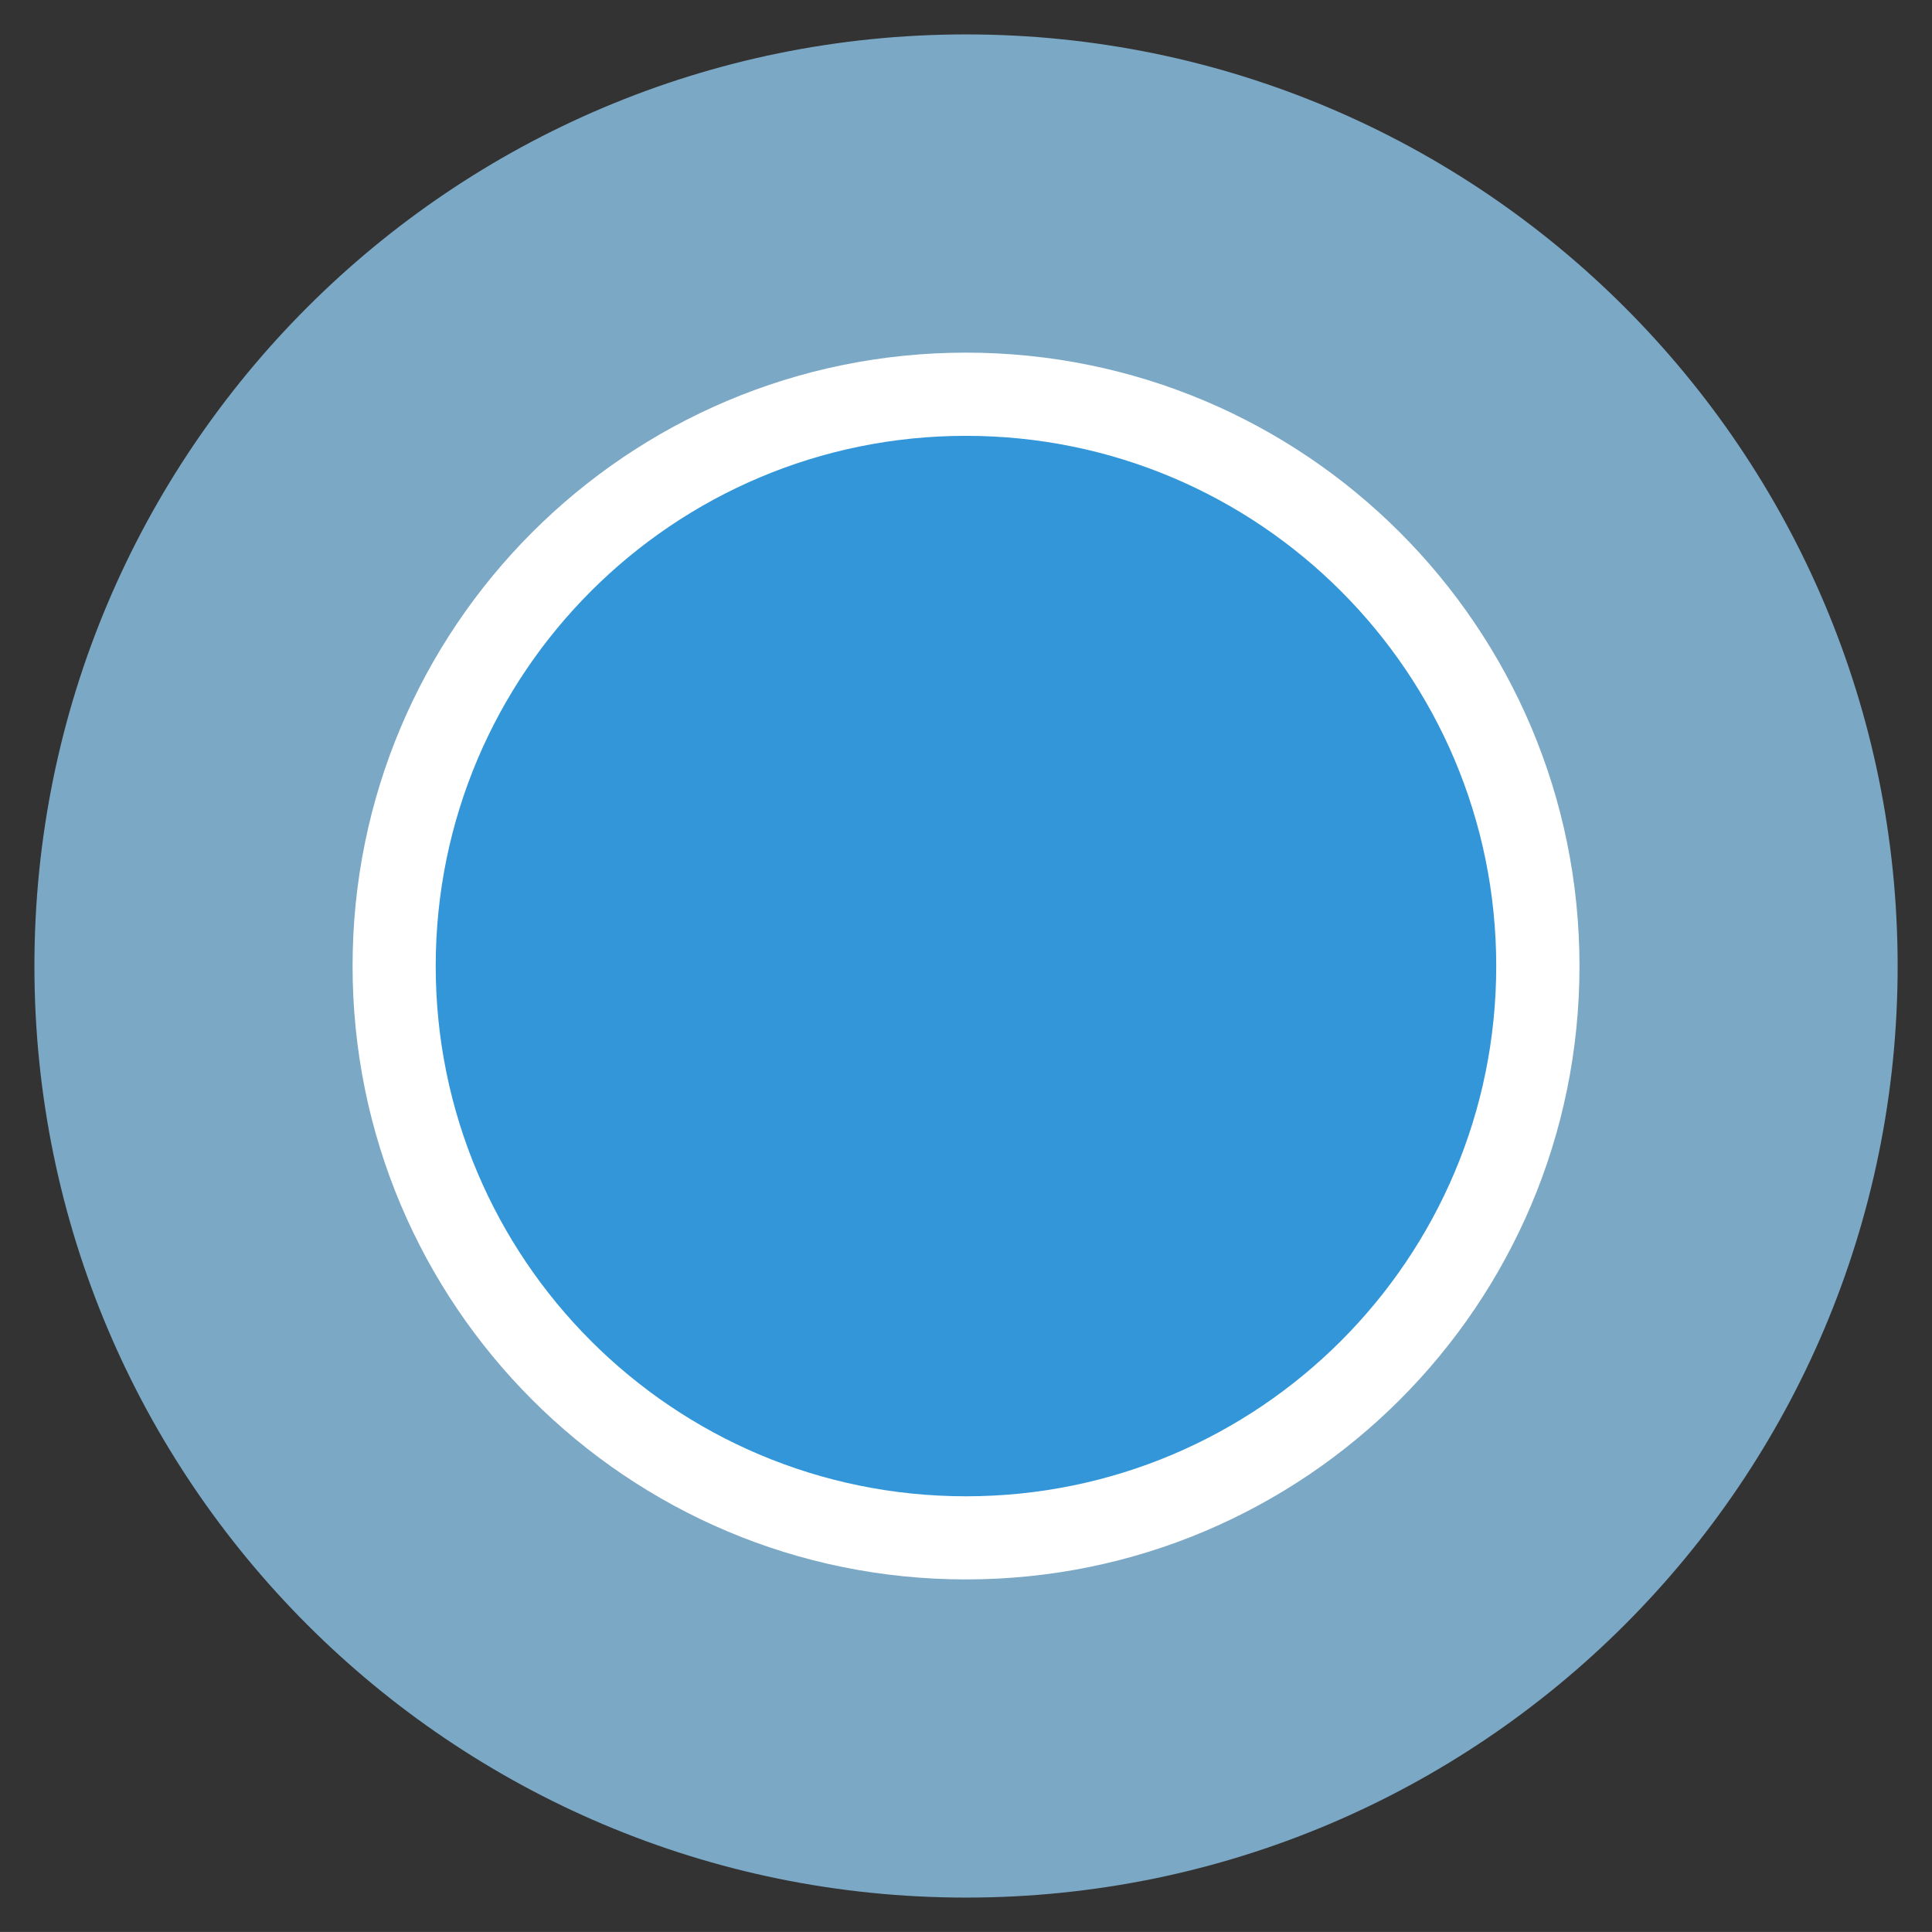 <?xml version="1.0" encoding="utf-8"?>
<!-- Generator: Adobe Illustrator 16.0.0, SVG Export Plug-In . SVG Version: 6.00 Build 0)  -->
<!DOCTYPE svg PUBLIC "-//W3C//DTD SVG 1.1//EN" "http://www.w3.org/Graphics/SVG/1.1/DTD/svg11.dtd">
<svg version="1.1"
	 id="Layer_1" xmlns:cc="http://creativecommons.org/ns#" xmlns:dc="http://purl.org/dc/elements/1.1/" xmlns:rdf="http://www.w3.org/1999/02/22-rdf-syntax-ns#"
	 xmlns="http://www.w3.org/2000/svg" xmlns:xlink="http://www.w3.org/1999/xlink" x="0px" y="0px" width="32.001px" height="32px"
	 viewBox="115.25 27.154 32.001 32" enable-background="new 115.25 27.154 32.001 32" xml:space="preserve">
<rect x="115.25" y="27.154" width="32.001" height="32" fill="#333333" stroke="none"/>
<g>
	<g opacity="0.8">
		<path fill="#8DC5EA" d="M131.25,27.724c-8.521,0-15.43,6.909-15.43,15.431c0,8.522,6.909,15.43,15.43,15.43
			c8.522,0,15.432-6.907,15.432-15.43C146.681,34.633,139.772,27.724,131.25,27.724L131.25,27.724z"/>
	</g>
	<g>
		<g>
			<path fill="#FFFFFF" d="M131.25,32.995c-5.613,0-10.16,4.55-10.16,10.16c0,5.613,4.547,10.16,10.16,10.16
				c5.612,0,10.162-4.547,10.162-10.16C141.412,37.544,136.862,32.995,131.25,32.995L131.25,32.995z"/>
		</g>
	</g>
	<g>
		<path fill="#3296D9" d="M131.25,34.373c-4.851,0-8.783,3.932-8.783,8.782c0,4.852,3.933,8.783,8.783,8.783
			c4.85,0,8.783-3.932,8.783-8.783C140.033,38.305,136.102,34.373,131.25,34.373L131.25,34.373z"/>
	</g>
</g>
</svg>

